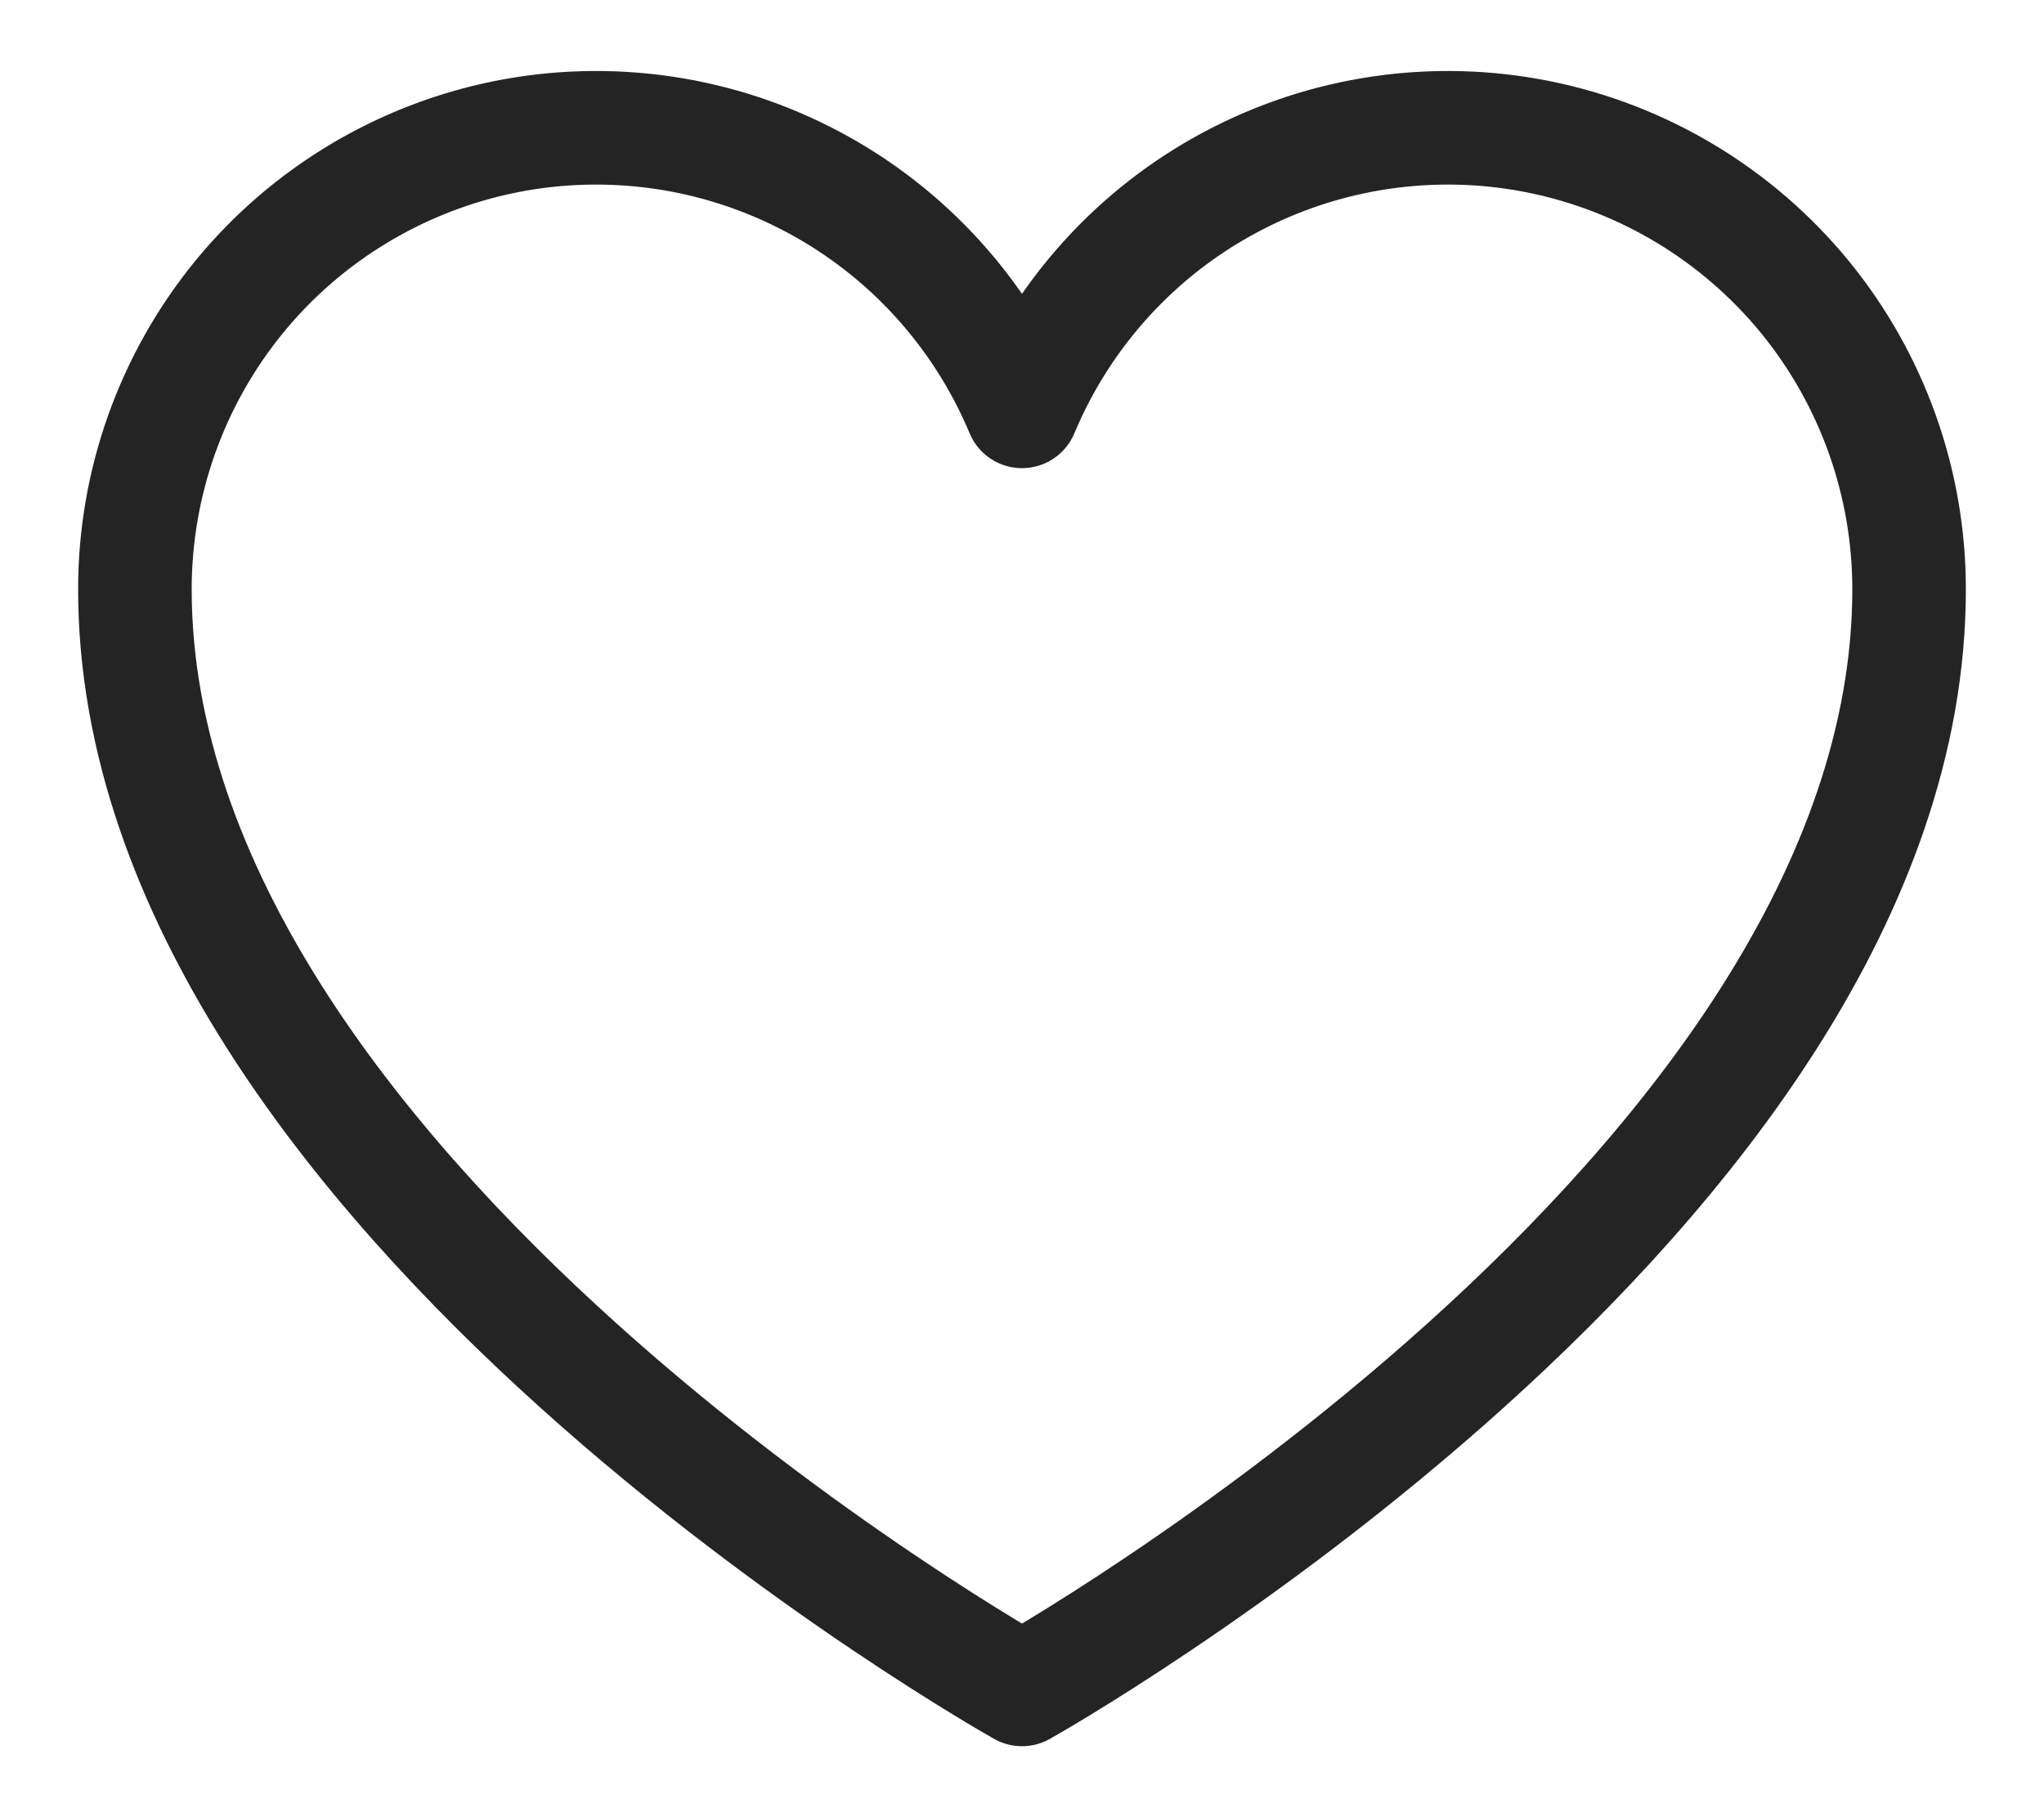 <svg width="18" height="16" viewBox="0 0 18 16" fill="none" xmlns="http://www.w3.org/2000/svg">
<path d="M9 14.875C9 14.875 1.188 10.5 1.188 5.188C1.188 4.249 1.513 3.339 2.108 2.612C2.703 1.886 3.532 1.389 4.452 1.204C5.373 1.02 6.329 1.16 7.158 1.601C7.987 2.041 8.638 2.756 9 3.622L9 3.622C9.362 2.756 10.013 2.041 10.842 1.601C11.671 1.16 12.627 1.02 13.547 1.204C14.468 1.389 15.296 1.886 15.892 2.612C16.487 3.339 16.812 4.249 16.812 5.188C16.812 10.5 9 14.875 9 14.875Z" stroke="#242424" stroke-linecap="round" stroke-linejoin="round"/>
</svg>
